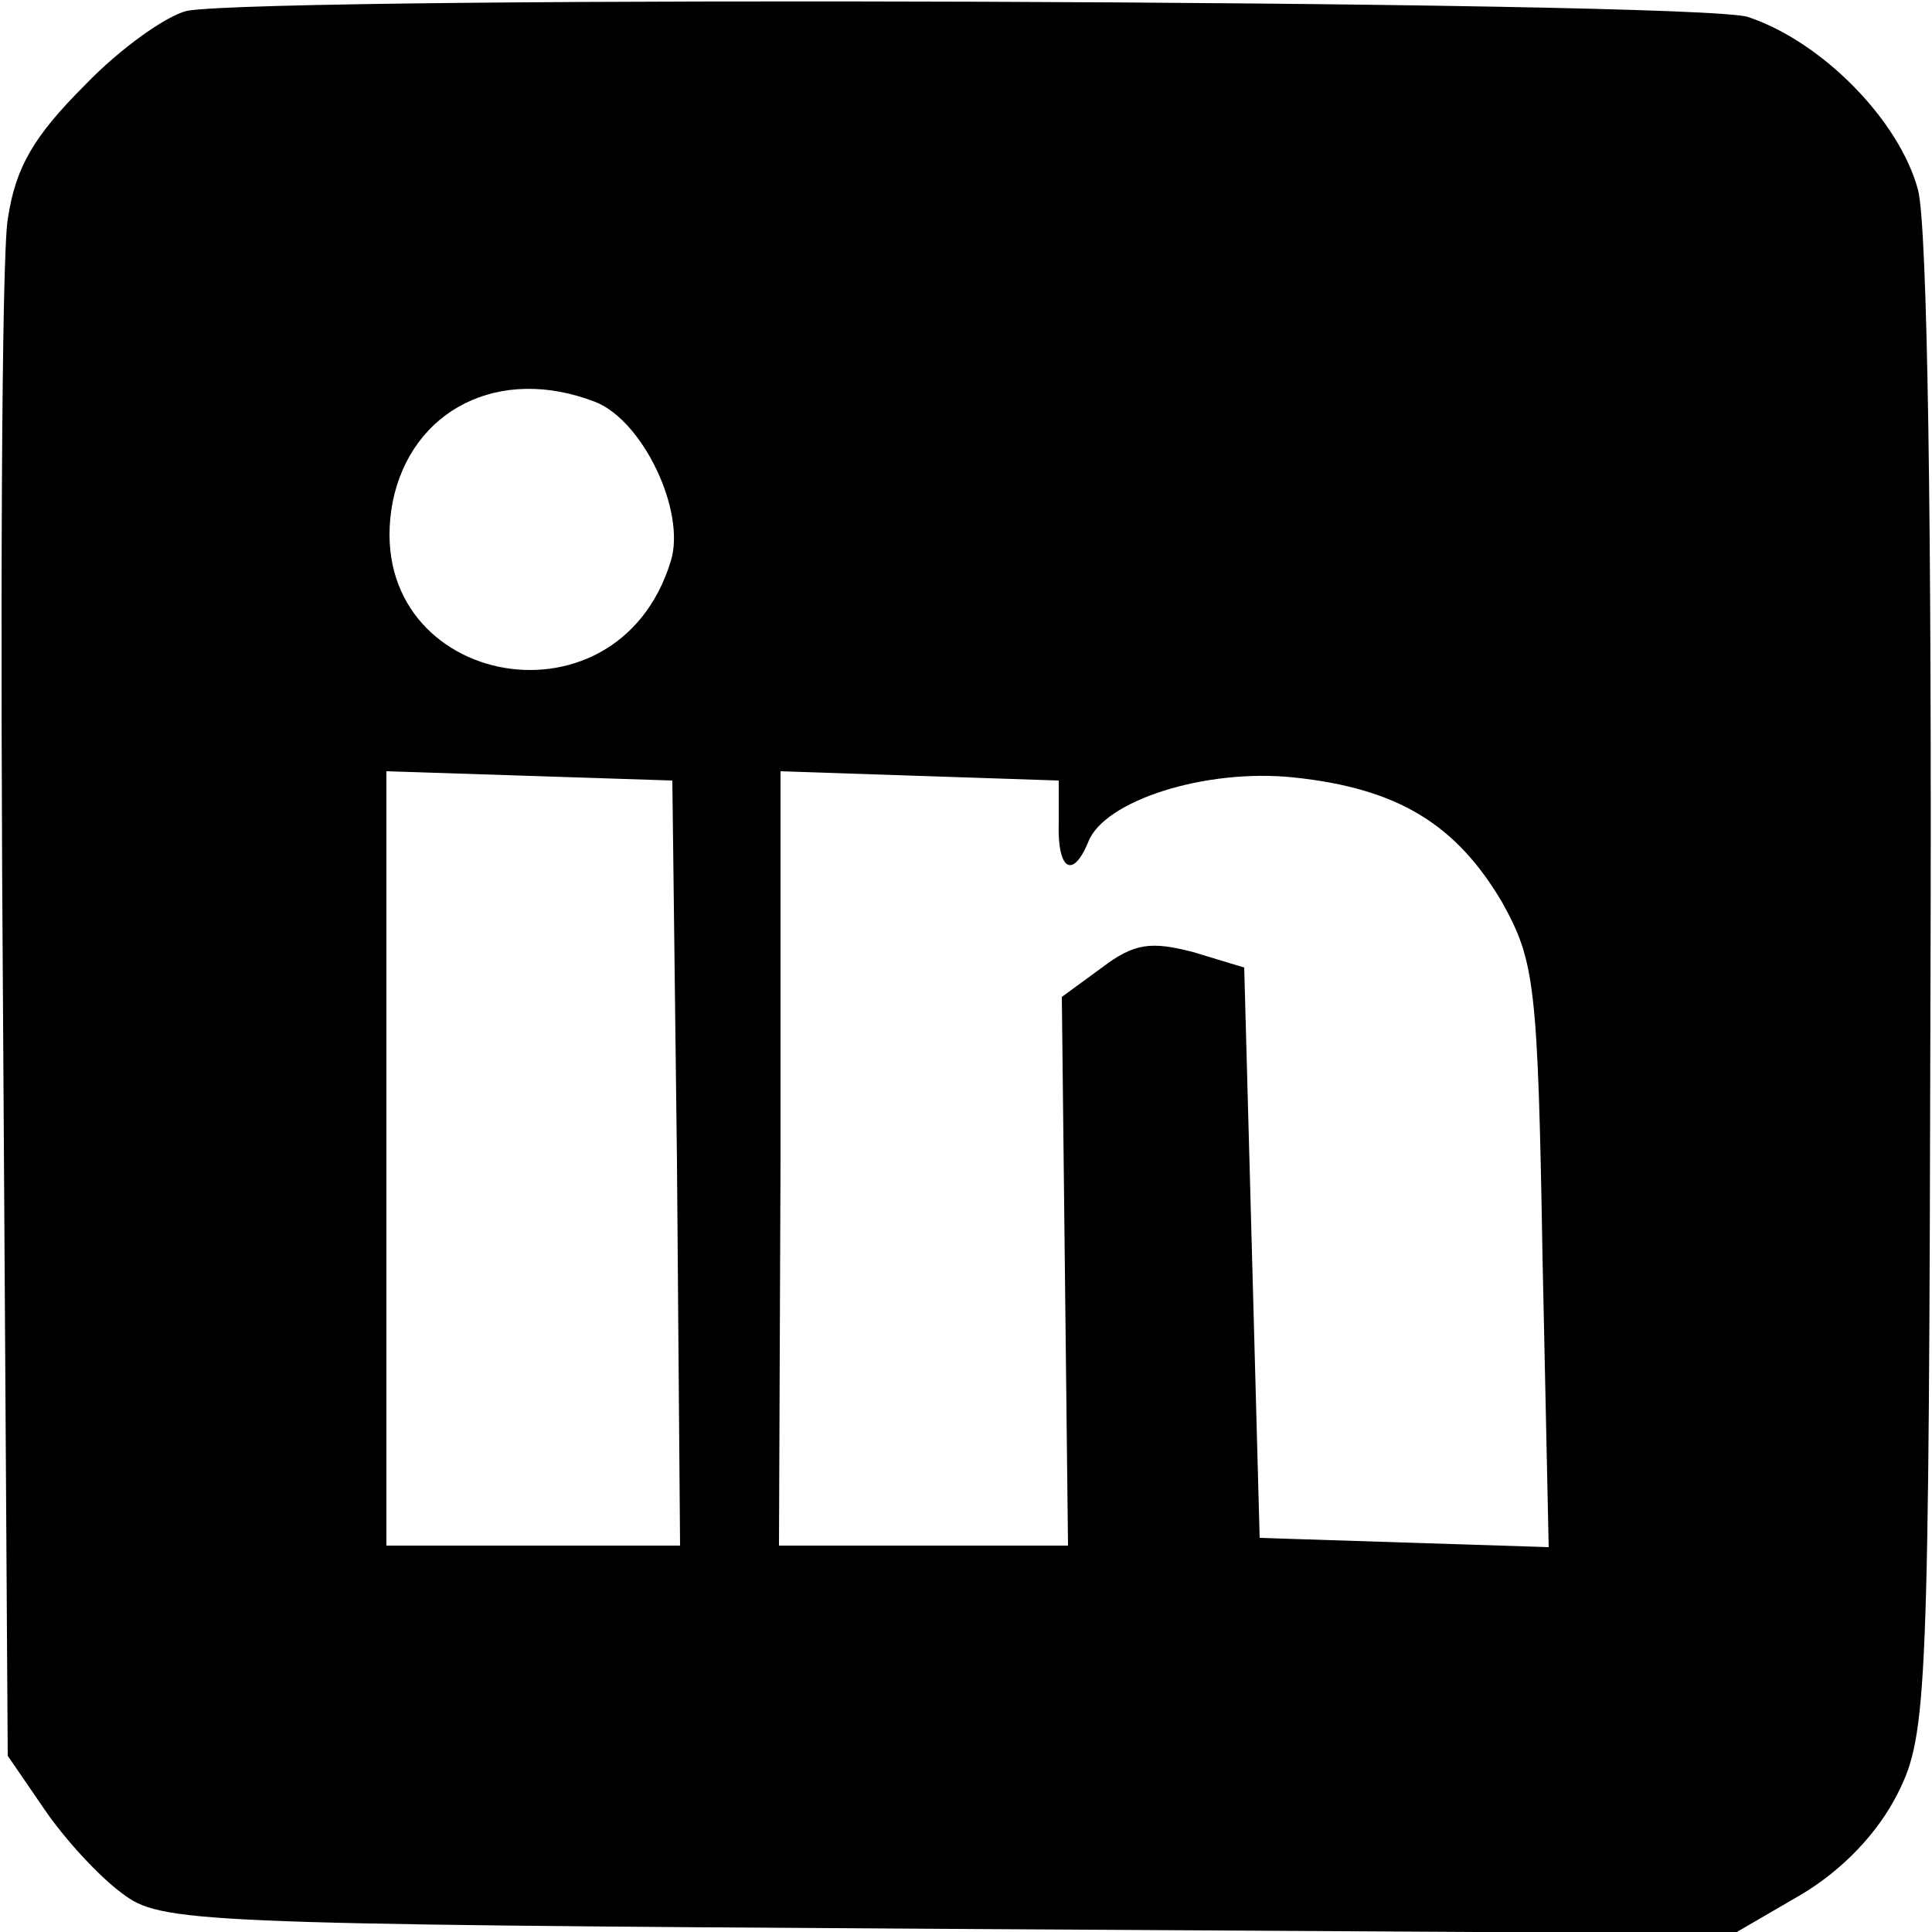 <?xml version="1.0" standalone="no"?>
<!DOCTYPE svg PUBLIC "-//W3C//DTD SVG 20010904//EN"
        "http://www.w3.org/TR/2001/REC-SVG-20010904/DTD/svg10.dtd">
<svg version="1.0" xmlns="http://www.w3.org/2000/svg"
     width="125pt" height="125pt" viewBox="0 0 125 125"
     preserveAspectRatio="xMidYMid meet">

    <g transform="translate(0,125) scale(0.1,-0.1)"
       fill="current" stroke="none">
        <path d="M121 1243 c-13 -3 -43 -24 -66 -48 -33 -33 -45 -53 -50 -87 -4 -24
-5 -258 -3 -519 l3 -475 24 -35 c13 -19 35 -43 50 -54 25 -19 44 -20 535 -23
l508 -3 43 25 c27 16 50 40 63 66 19 38 20 63 21 519 1 306 -2 494 -8 518 -12
45 -62 96 -110 112 -33 11 -953 14 -1010 4z m264 -253 c31 -12 59 -71 49 -103
-35 -115 -202 -80 -180 38 12 60 69 89 131 65z m53 -492 l2 -248 -95 0 -95 0
0 250 0 251 93 -3 92 -3 3 -247z m247 220 c-1 -31 9 -37 19 -13 10 27 76 48
133 42 67 -7 105 -30 135 -81 21 -38 23 -53 26 -229 l4 -188 -94 3 -93 3 -5
185 -5 184 -33 10 c-27 7 -38 6 -59 -10 l-26 -19 2 -178 2 -177 -93 0 -94 0 1
250 0 251 90 -3 90 -3 0 -27z"/>
    </g>
</svg>
